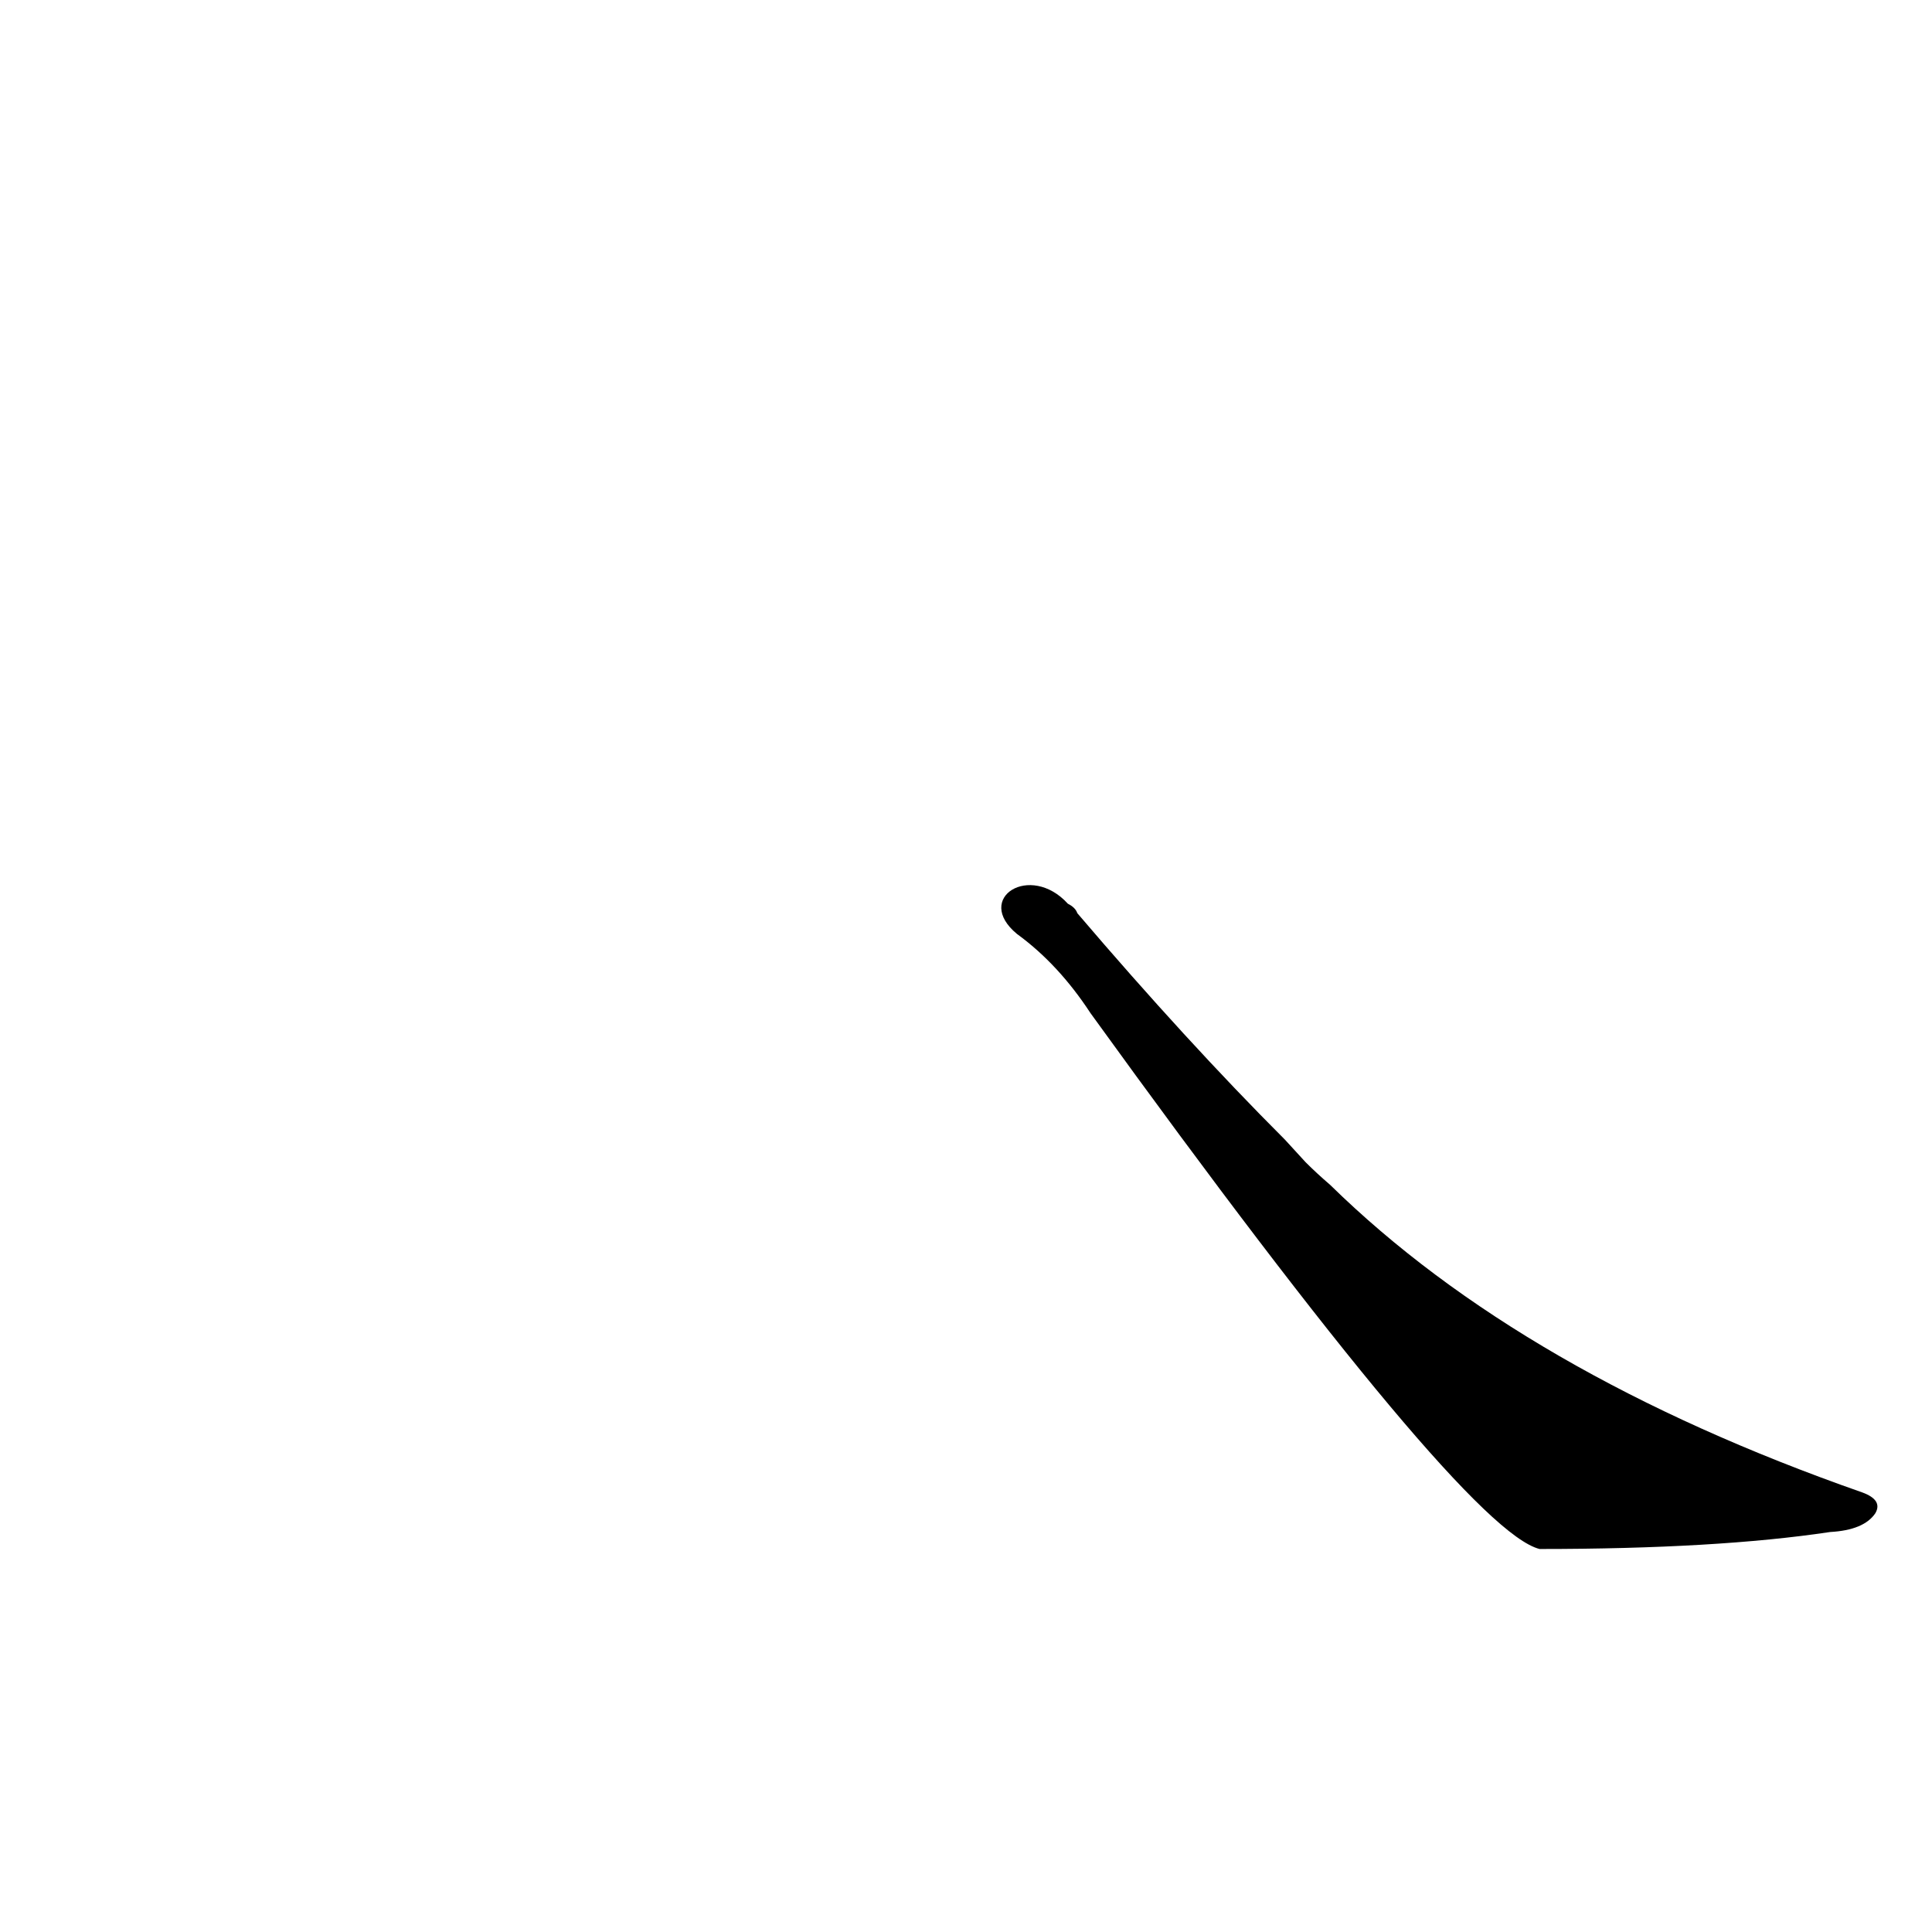<?xml version='1.0' encoding='utf-8'?>
<svg xmlns="http://www.w3.org/2000/svg" version="1.1" viewBox="0 0 1024 1024"><g transform="scale(1, -1) translate(0, -900)"><path d="M 681 296 Q 629 348 571 416 Q 570 419 566 421 C 546 443 516 424 539 405 Q 561 389 578 363 Q 776 89 816 79 Q 910 79 970 88 Q 988 89 994 98 Q 998 105 987 109 Q 807 172 705 272 Q 698 278 692 284 L 681 296 Z" fill="black" /></g></svg>